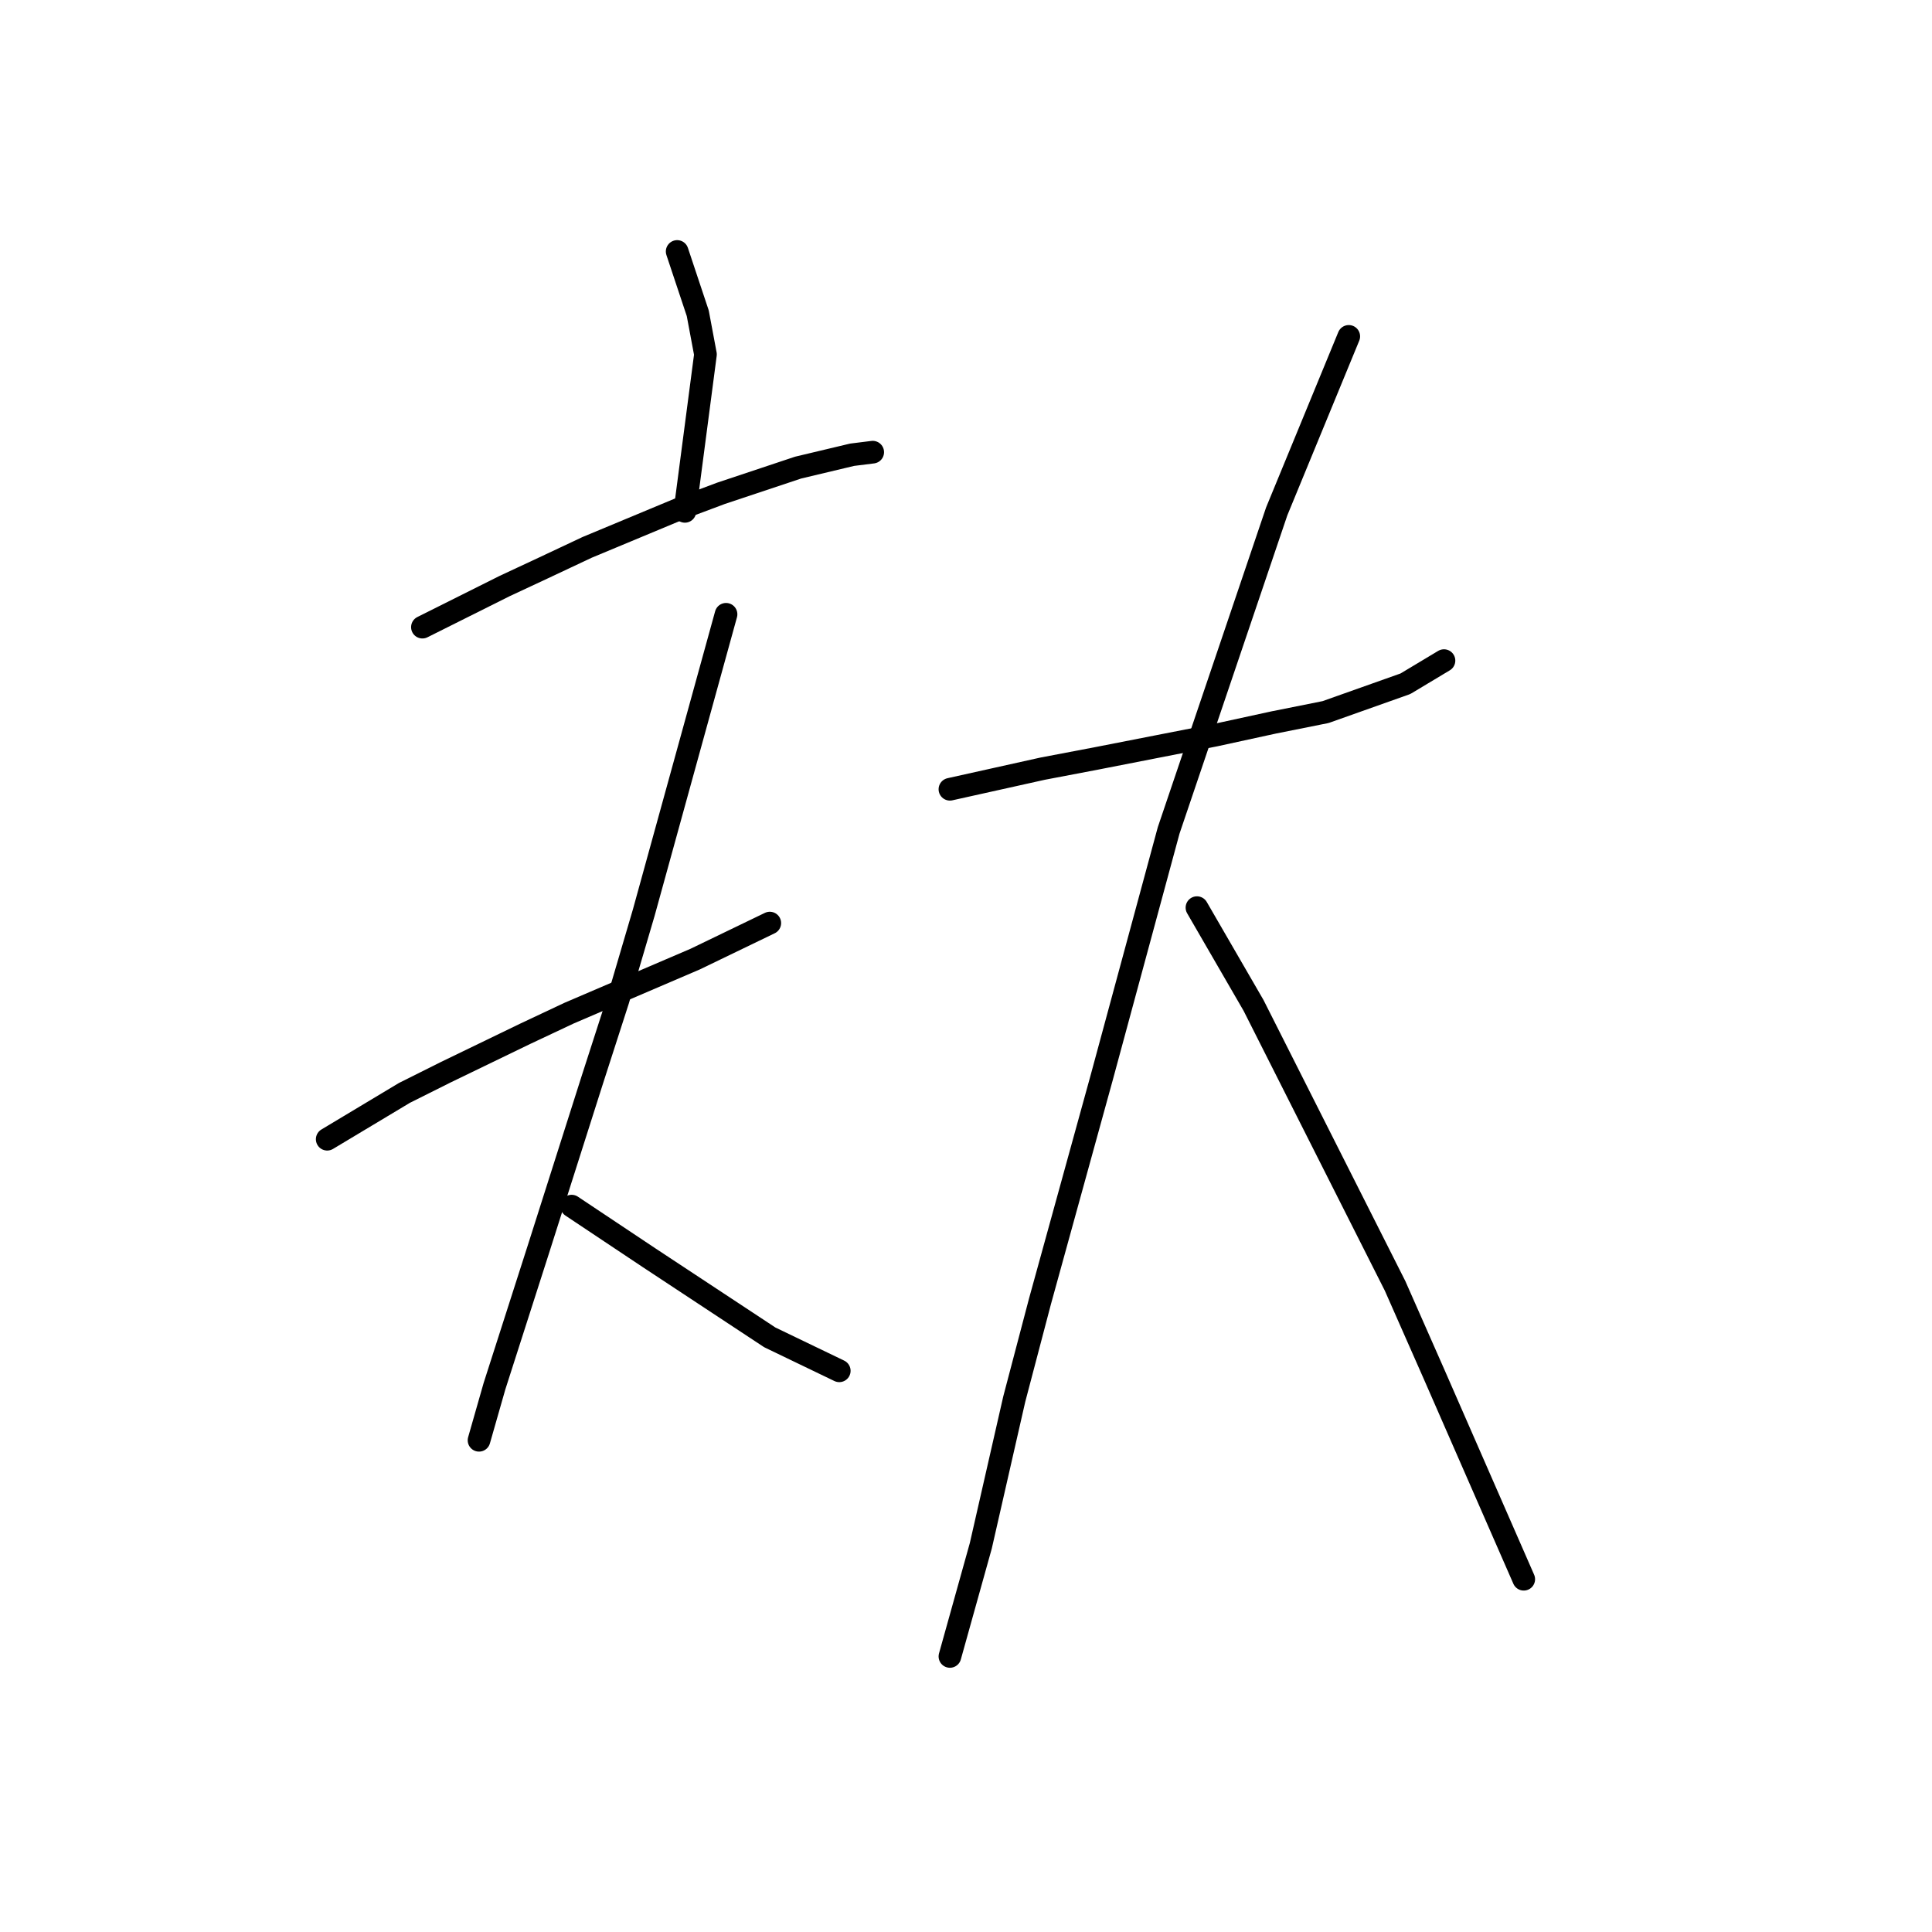 <?xml version="1.0" standalone="no"?>
    <svg width="256" height="256" xmlns="http://www.w3.org/2000/svg" version="1.1">
    <polyline stroke="black" stroke-width="3" stroke-linecap="round" fill="transparent" stroke-linejoin="round" points="89.727 33.32 91.091 37.412 92.455 41.503 93.478 46.959 90.75 67.758 90.75 67.758 " />
        <polyline stroke="black" stroke-width="3" stroke-linecap="round" fill="transparent" stroke-linejoin="round" points="55.972 83.101 61.427 80.373 66.882 77.646 71.997 75.259 77.793 72.531 90.068 67.417 95.524 65.371 105.753 61.961 112.913 60.256 115.641 59.915 115.641 59.915 " />
        <polyline stroke="black" stroke-width="3" stroke-linecap="round" fill="transparent" stroke-linejoin="round" points="43.356 150.953 48.47 147.885 53.585 144.816 59.04 142.088 69.61 136.974 75.407 134.246 92.114 127.086 102.002 122.312 102.002 122.312 " />
        <polyline stroke="black" stroke-width="3" stroke-linecap="round" fill="transparent" stroke-linejoin="round" points="96.205 81.396 90.75 101.172 85.295 120.948 81.885 132.541 78.475 143.111 71.315 165.615 65.519 183.686 63.473 190.846 63.473 190.846 " />
        <polyline stroke="black" stroke-width="3" stroke-linecap="round" fill="transparent" stroke-linejoin="round" points="75.748 159.818 80.862 163.228 85.977 166.638 102.002 177.208 111.208 181.64 111.208 181.64 " />
        <polyline stroke="black" stroke-width="3" stroke-linecap="round" fill="transparent" stroke-linejoin="round" points="125.869 104.582 132.007 103.218 138.144 101.854 145.305 100.49 160.989 97.422 168.831 95.717 175.65 94.353 186.22 90.602 191.335 87.534 191.335 87.534 " />
        <polyline stroke="black" stroke-width="3" stroke-linecap="round" fill="transparent" stroke-linejoin="round" points="178.719 44.572 173.946 56.165 169.172 67.758 154.852 110.037 145.986 142.77 137.803 172.434 134.394 185.391 129.961 204.826 125.869 219.487 125.869 219.487 " />
        <polyline stroke="black" stroke-width="3" stroke-linecap="round" fill="transparent" stroke-linejoin="round" points="158.602 120.266 162.353 126.745 166.103 133.223 184.856 170.388 189.971 181.981 201.905 209.258 201.905 209.258 " />
        </svg>